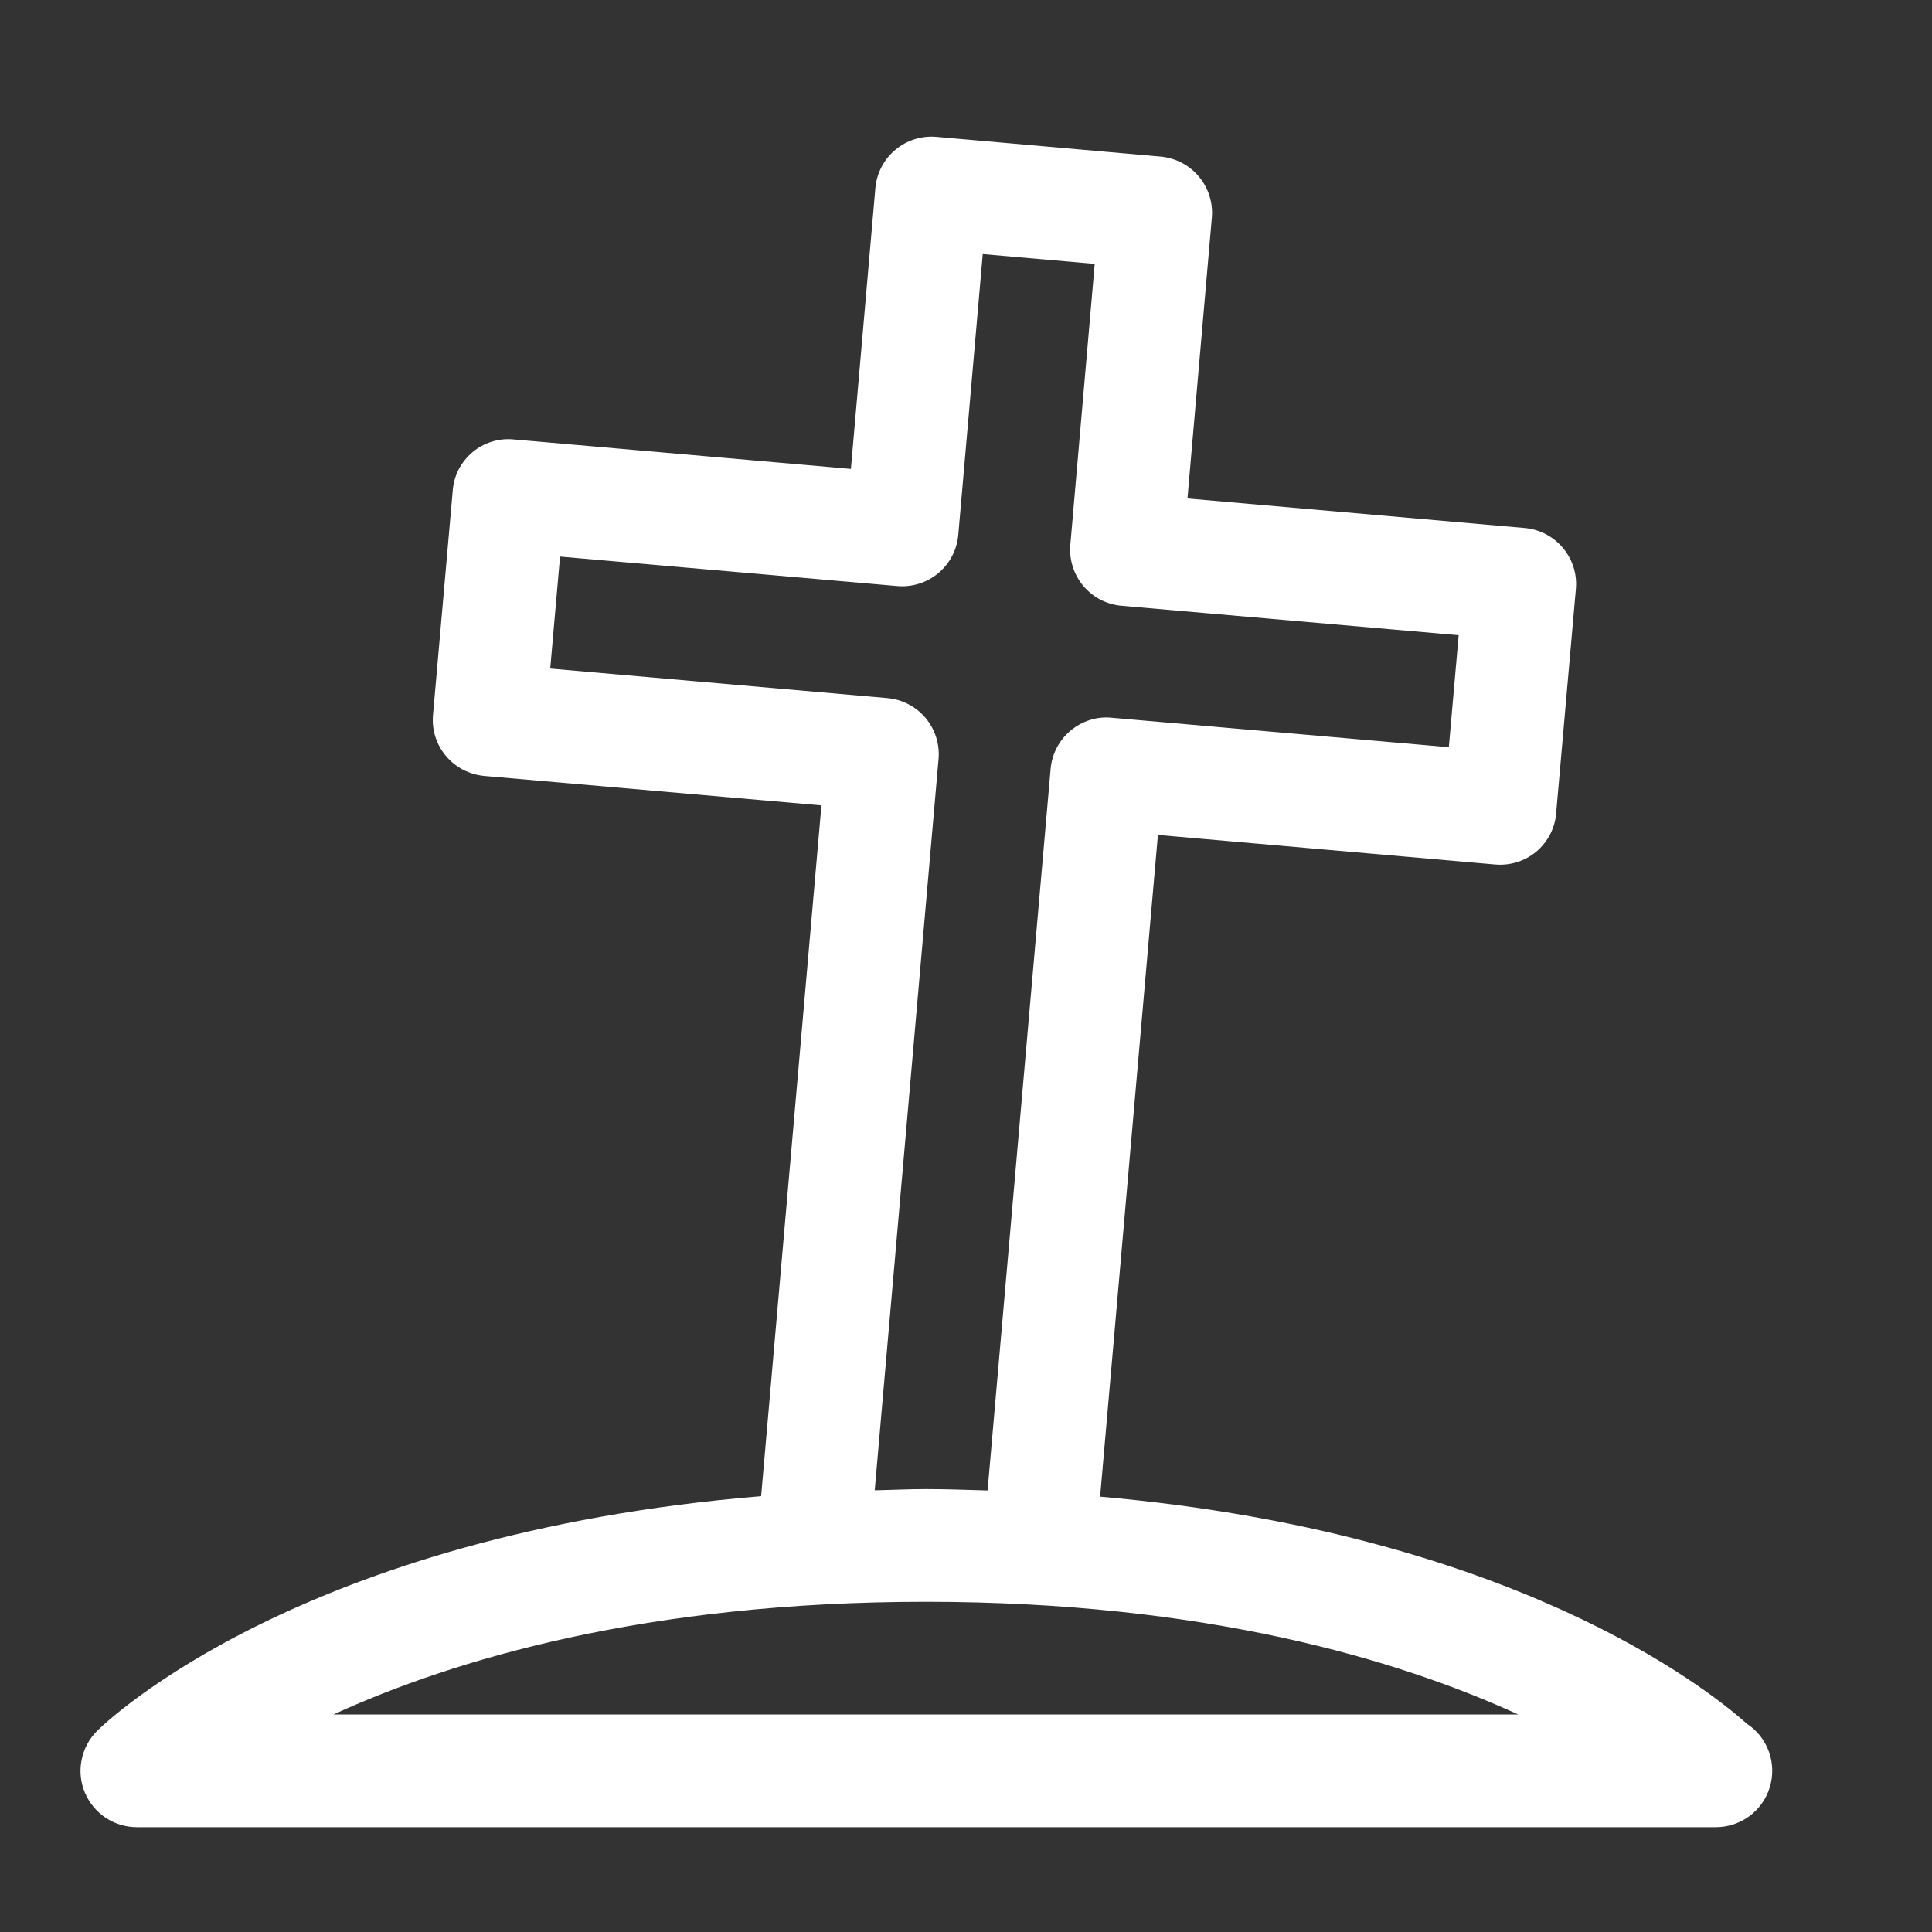 <svg width="24" height="24" viewBox="0 0 24 24" fill="none" xmlns="http://www.w3.org/2000/svg">
<rect x="0" y="0" width="24" height="24" fill="#333333" stroke="none"/>
<path d="M21.7 21.413C21.196 20.962 18.76 19.037 13.666 18.592L14.384 10.372L18.573 10.739C18.665 10.747 18.757 10.737 18.845 10.71C18.933 10.682 19.014 10.638 19.085 10.579C19.155 10.52 19.213 10.447 19.256 10.365C19.298 10.284 19.324 10.194 19.331 10.103L19.576 7.317C19.593 7.132 19.535 6.949 19.415 6.806C19.296 6.664 19.125 6.575 18.94 6.559L14.751 6.192L15.054 2.704C15.07 2.519 15.012 2.335 14.893 2.193C14.774 2.051 14.603 1.962 14.418 1.945L11.632 1.7C11.447 1.684 11.263 1.742 11.121 1.862C10.979 1.981 10.89 2.152 10.874 2.337L10.57 5.825L6.382 5.459C6.29 5.45 6.197 5.459 6.109 5.487C6.021 5.514 5.94 5.558 5.869 5.618C5.799 5.677 5.741 5.749 5.698 5.831C5.656 5.913 5.631 6.003 5.624 6.094L5.379 8.88C5.362 9.065 5.42 9.249 5.54 9.391C5.659 9.533 5.83 9.622 6.015 9.639L10.204 10.005L9.455 18.586C3.735 19.058 1.316 21.392 1.206 21.502C1.108 21.6 1.041 21.725 1.014 21.861C0.986 21.997 1 22.137 1.053 22.265C1.106 22.393 1.196 22.503 1.311 22.58C1.427 22.657 1.562 22.698 1.701 22.698H21.315C21.466 22.698 21.613 22.649 21.734 22.559C21.855 22.469 21.943 22.343 21.986 22.198C22.029 22.054 22.025 21.899 21.973 21.758C21.922 21.616 21.826 21.495 21.7 21.413ZM11.023 8.672L6.835 8.305L6.957 6.914L11.146 7.28C11.331 7.296 11.515 7.238 11.657 7.119C11.799 7 11.888 6.829 11.904 6.644L12.208 3.156L13.599 3.278L13.296 6.767C13.28 6.952 13.338 7.136 13.457 7.278C13.576 7.42 13.747 7.509 13.932 7.525L18.12 7.891L17.998 9.282L13.809 8.916C13.623 8.897 13.44 8.958 13.298 9.077C13.156 9.196 13.067 9.367 13.051 9.553L12.268 18.515C12.015 18.508 11.766 18.498 11.501 18.498C11.282 18.498 11.078 18.509 10.866 18.513L11.659 9.429C11.675 9.245 11.617 9.061 11.498 8.919C11.378 8.777 11.208 8.688 11.023 8.672ZM4.142 21.298C5.632 20.616 8.027 19.898 11.501 19.898C14.975 19.898 17.37 20.616 18.86 21.298H4.142Z" fill="white"/>
</svg>
